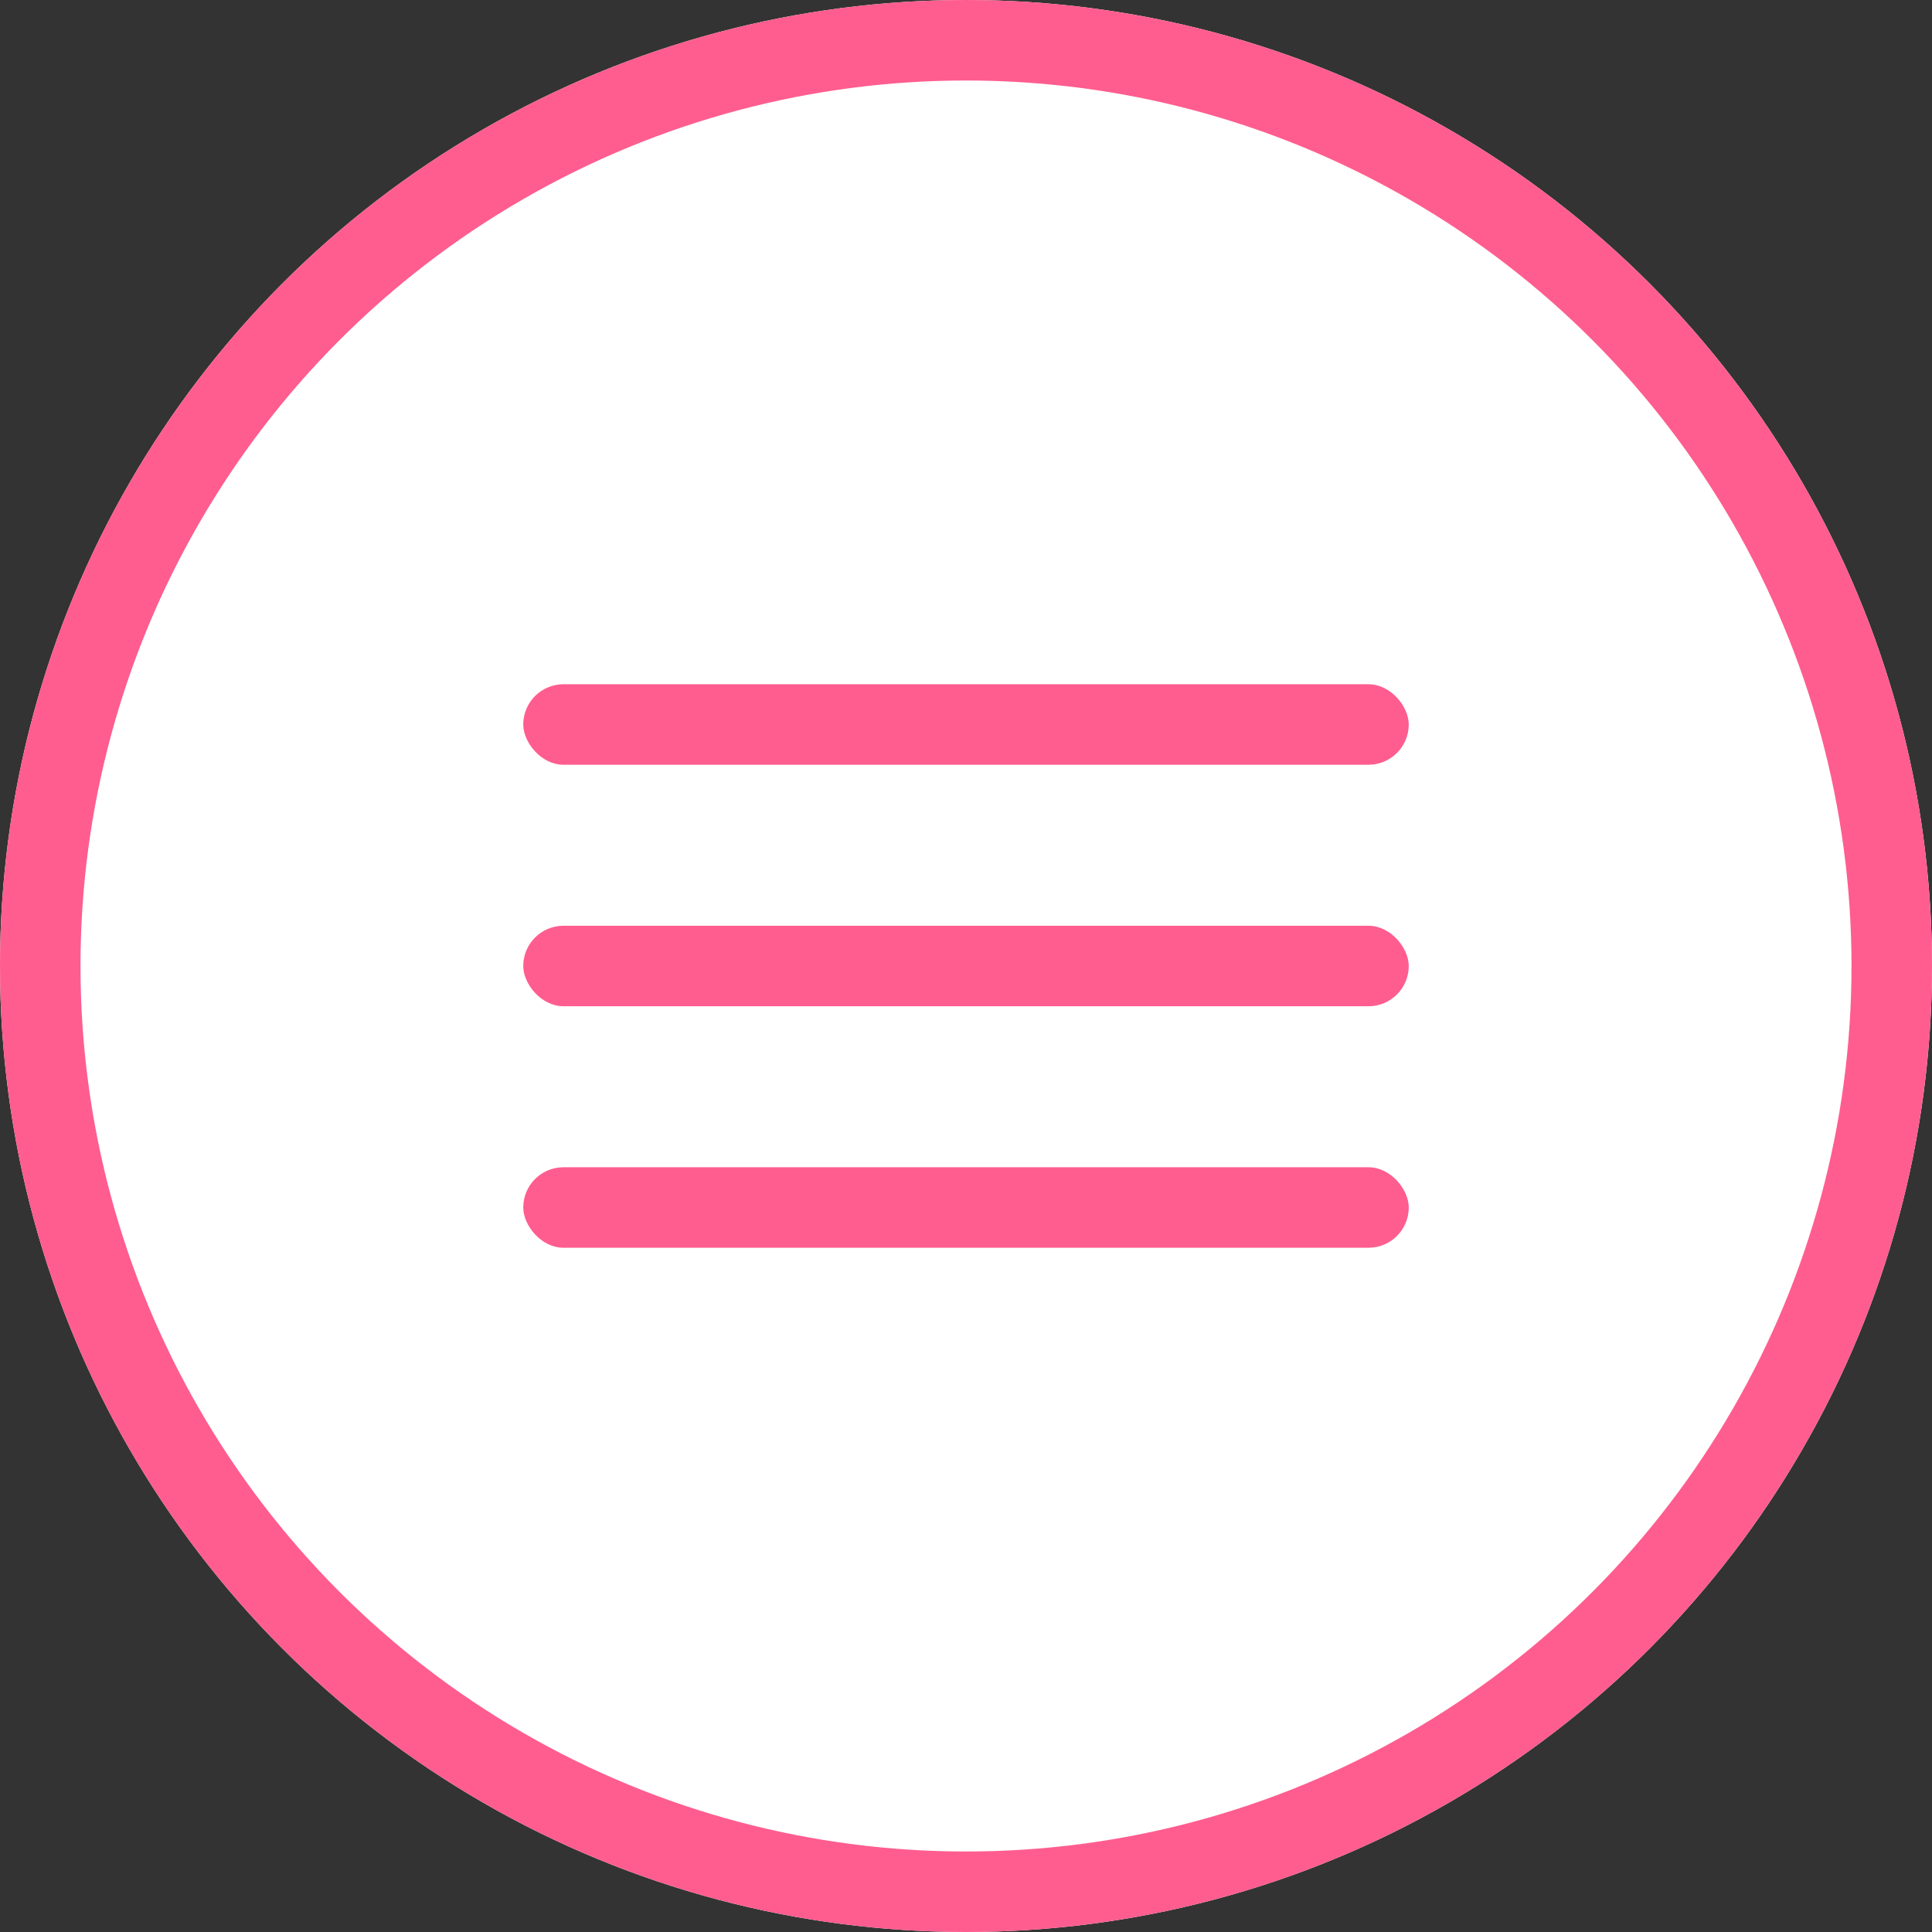 <svg xmlns="http://www.w3.org/2000/svg" width="48" height="48" viewBox="0 0 48 48">
  <rect x="0" y="0" width="48" height="48" fill="#333333" stroke="none"/>
  <defs>
    <style>
      .cls-1 {
        fill: #fff;
        stroke: #ff5d8f;
        stroke-width: 2px;
      }

      .cls-2 {
        fill: #ff5d8f;
      }

      .cls-3 {
        stroke: none;
      }

      .cls-4 {
        fill: none;
      }
    </style>
  </defs>
  <g id="menu" transform="translate(-235 -85)">
    <g id="椭圆_85" data-name="椭圆 85" class="cls-1" transform="translate(235 85)">
      <circle class="cls-3" cx="24" cy="24" r="24"/>
      <circle class="cls-4" cx="24" cy="24" r="23"/>
    </g>
    <g id="组_1569" data-name="组 1569" transform="translate(248 101.5)">
      <rect id="矩形_1331" data-name="矩形 1331" class="cls-2" width="22" height="2" rx="1" transform="translate(0 0.5)"/>
      <rect id="矩形_1332" data-name="矩形 1332" class="cls-2" width="22" height="2" rx="1" transform="translate(0 6.5)"/>
      <rect id="矩形_1333" data-name="矩形 1333" class="cls-2" width="22" height="2" rx="1" transform="translate(0 12.5)"/>
    </g>
  </g>
</svg>
